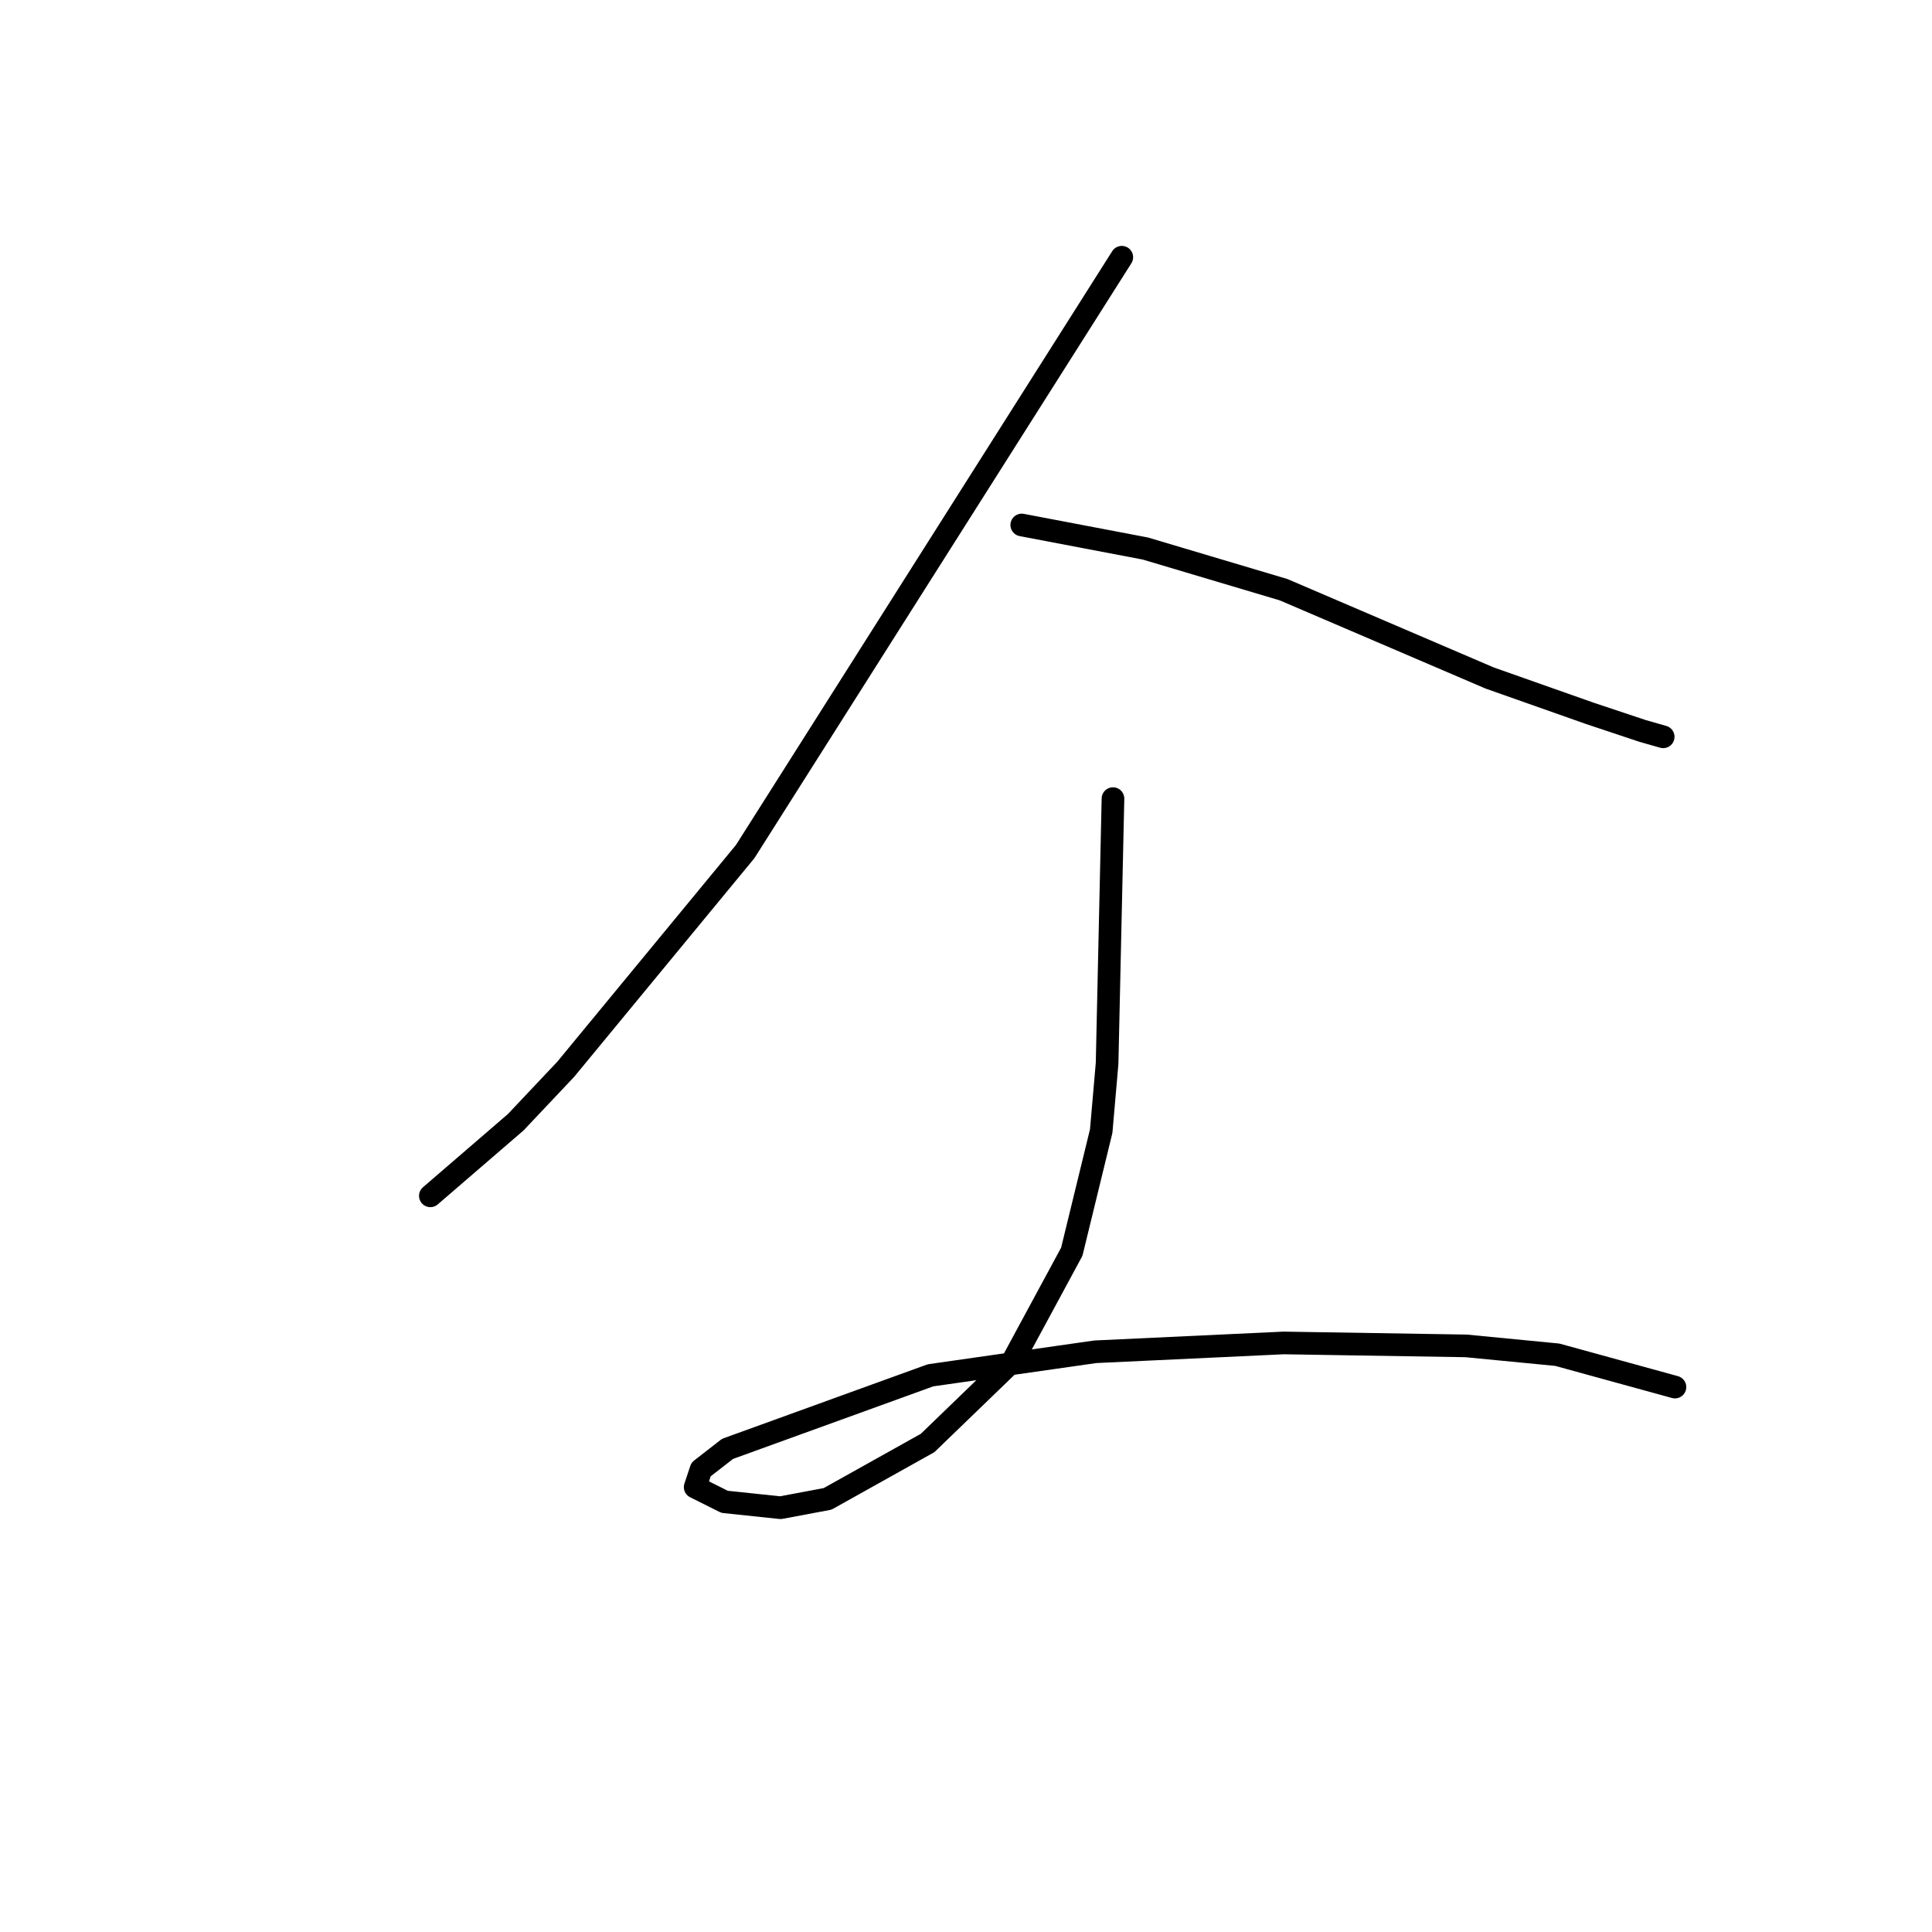<?xml version="1.0" standalone="no"?>
    <svg width="256" height="256" xmlns="http://www.w3.org/2000/svg" version="1.1">
    <polyline stroke="black" stroke-width="3" stroke-linecap="round" fill="transparent" stroke-linejoin="round" points="148.644 34.084 123.693 73.461 98.741 112.839 74.958 141.689 68.331 148.707 57.024 158.454 57.024 158.454 " />
        <polyline stroke="black" stroke-width="3" stroke-linecap="round" fill="transparent" stroke-linejoin="round" points="135.389 69.563 143.576 71.122 151.763 72.682 170.087 78.14 197.378 89.836 210.634 94.514 217.652 96.854 220.381 97.633 220.381 97.633 " />
        <polyline stroke="black" stroke-width="3" stroke-linecap="round" fill="transparent" stroke-linejoin="round" points="147.475 105.821 147.085 123.365 146.695 140.909 145.915 149.876 142.017 165.861 134.219 180.286 122.913 191.203 109.657 198.611 103.419 199.78 96.012 199 92.113 197.051 92.893 194.712 96.401 191.983 123.303 182.236 145.135 179.117 170.087 177.947 194.26 178.337 206.346 179.507 221.94 183.795 221.94 183.795 " />
        </svg>